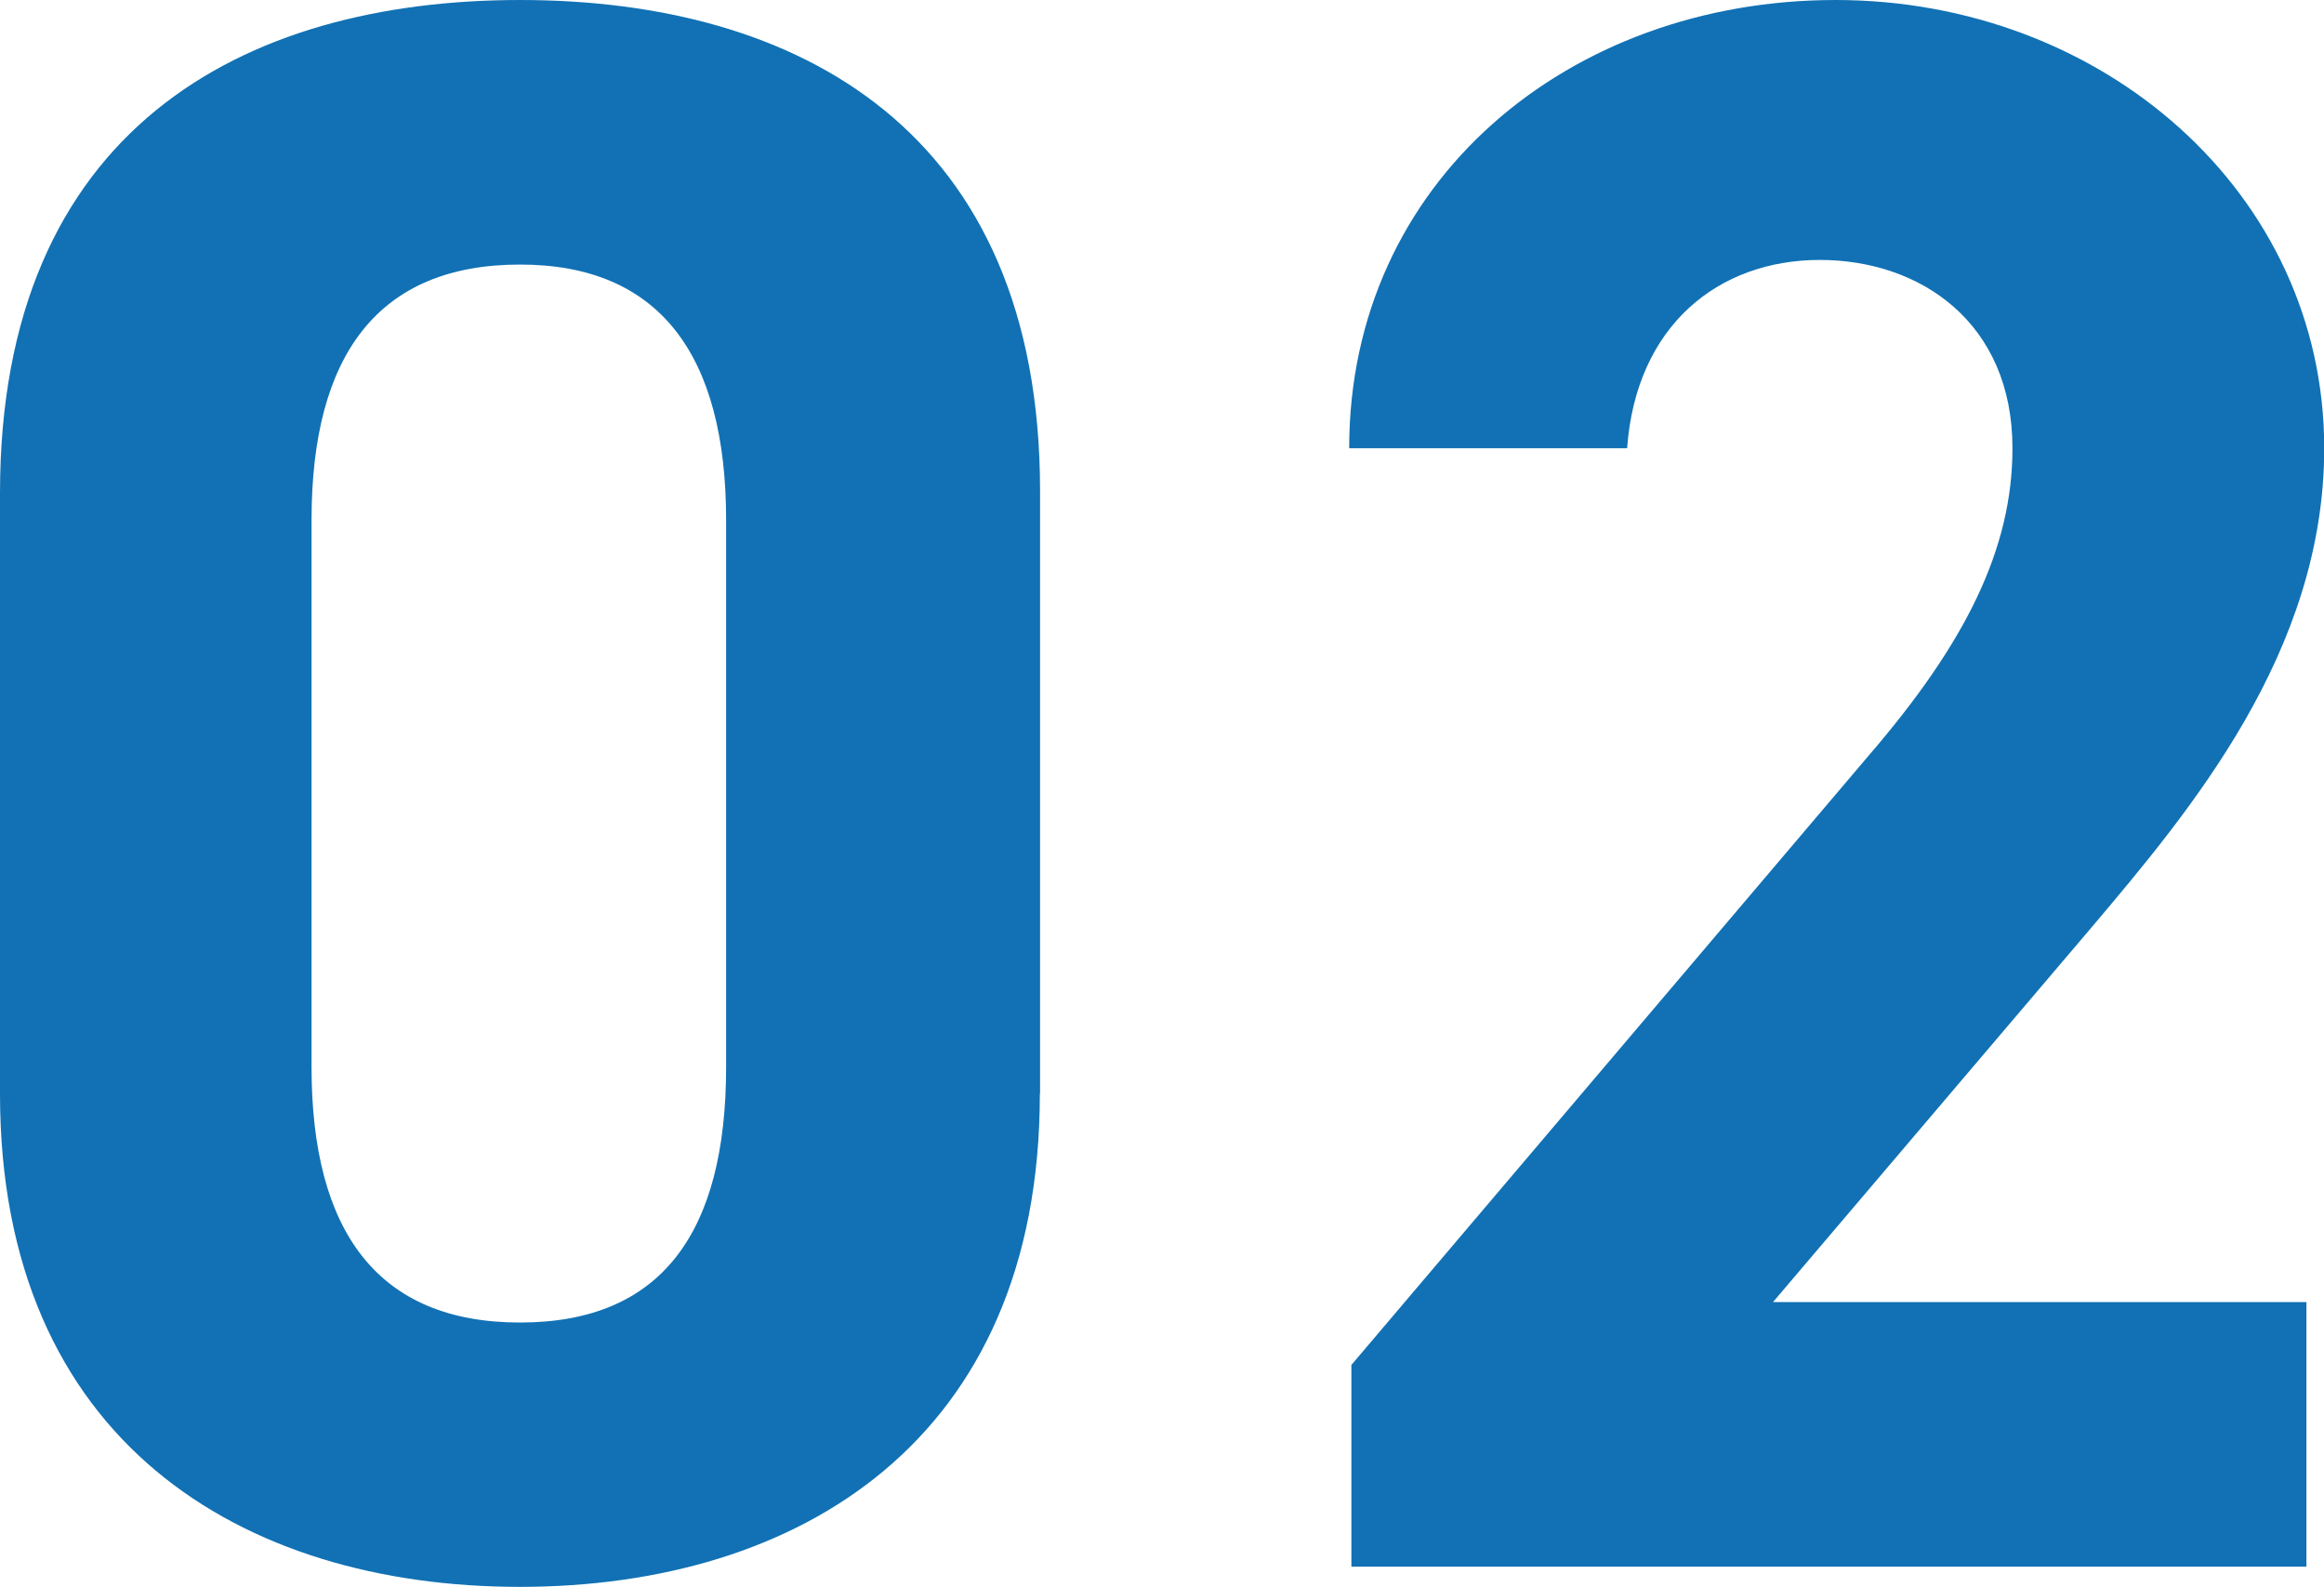 <?xml version="1.0" encoding="UTF-8"?><svg id="_レイヤー_2" xmlns="http://www.w3.org/2000/svg" width="37.32mm" height="25.48mm" viewBox="0 0 105.78 72.22"><defs><style>.cls-1{fill:#1171b4;}</style></defs><g id="_レイヤー_1-2"><g><path class="cls-1" d="M47.33,49.78c0,15.81-11.02,22.44-23.67,22.44S0,65.59,0,49.78V22.44C0,5.92,11.02,0,23.67,0s23.67,5.92,23.67,22.34v27.44ZM23.67,12.04c-6.43,0-9.49,4.08-9.49,11.63v24.89c0,7.55,3.06,11.63,9.49,11.63s9.38-4.08,9.38-11.63V23.67c0-7.55-3.06-11.63-9.38-11.63Z"/><path class="cls-1" d="M104.96,71.3H61.51v-9.18l23.56-27.75c4.39-5.1,6.53-9.38,6.53-13.97,0-5.71-4.18-8.57-8.77-8.57s-8.36,2.96-8.77,8.57h-12.65c0-12.14,10-20.4,22.14-20.4s22.24,8.77,22.24,20.4c0,9.28-6.12,16.52-10.61,21.83l-14.48,17.03h24.28v12.04Z"/></g></g></svg>